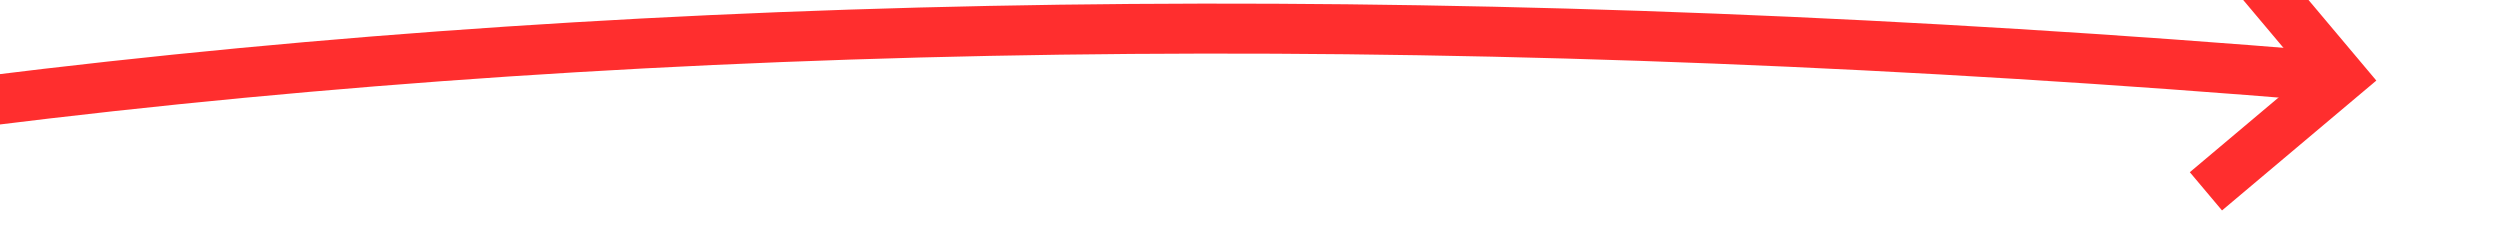 ﻿<?xml version="1.0" encoding="utf-8"?>
<svg version="1.1" xmlns:xlink="http://www.w3.org/1999/xlink" width="100px" height="10px" viewBox="754 6318  100 10" xmlns="http://www.w3.org/2000/svg">
  <g transform="matrix(0.999 0.035 -0.035 0.999 221.159 -24.207 )">
    <path d="M 684 6347  C 726.467 6327.087  781.134 6318.721  848.002 6321.902  " stroke-width="2" stroke="#ff2e2e" fill="none" />
    <path d="M 843.12 6317.352  L 847.189 6321.857  L 842.684 6325.927  L 844.025 6327.411  L 849.272 6322.671  L 850.014 6322.001  L 849.344 6321.259  L 844.604 6316.011  L 843.12 6317.352  Z " fill-rule="nonzero" fill="#ff2e2e" stroke="none" />
  </g>
</svg>